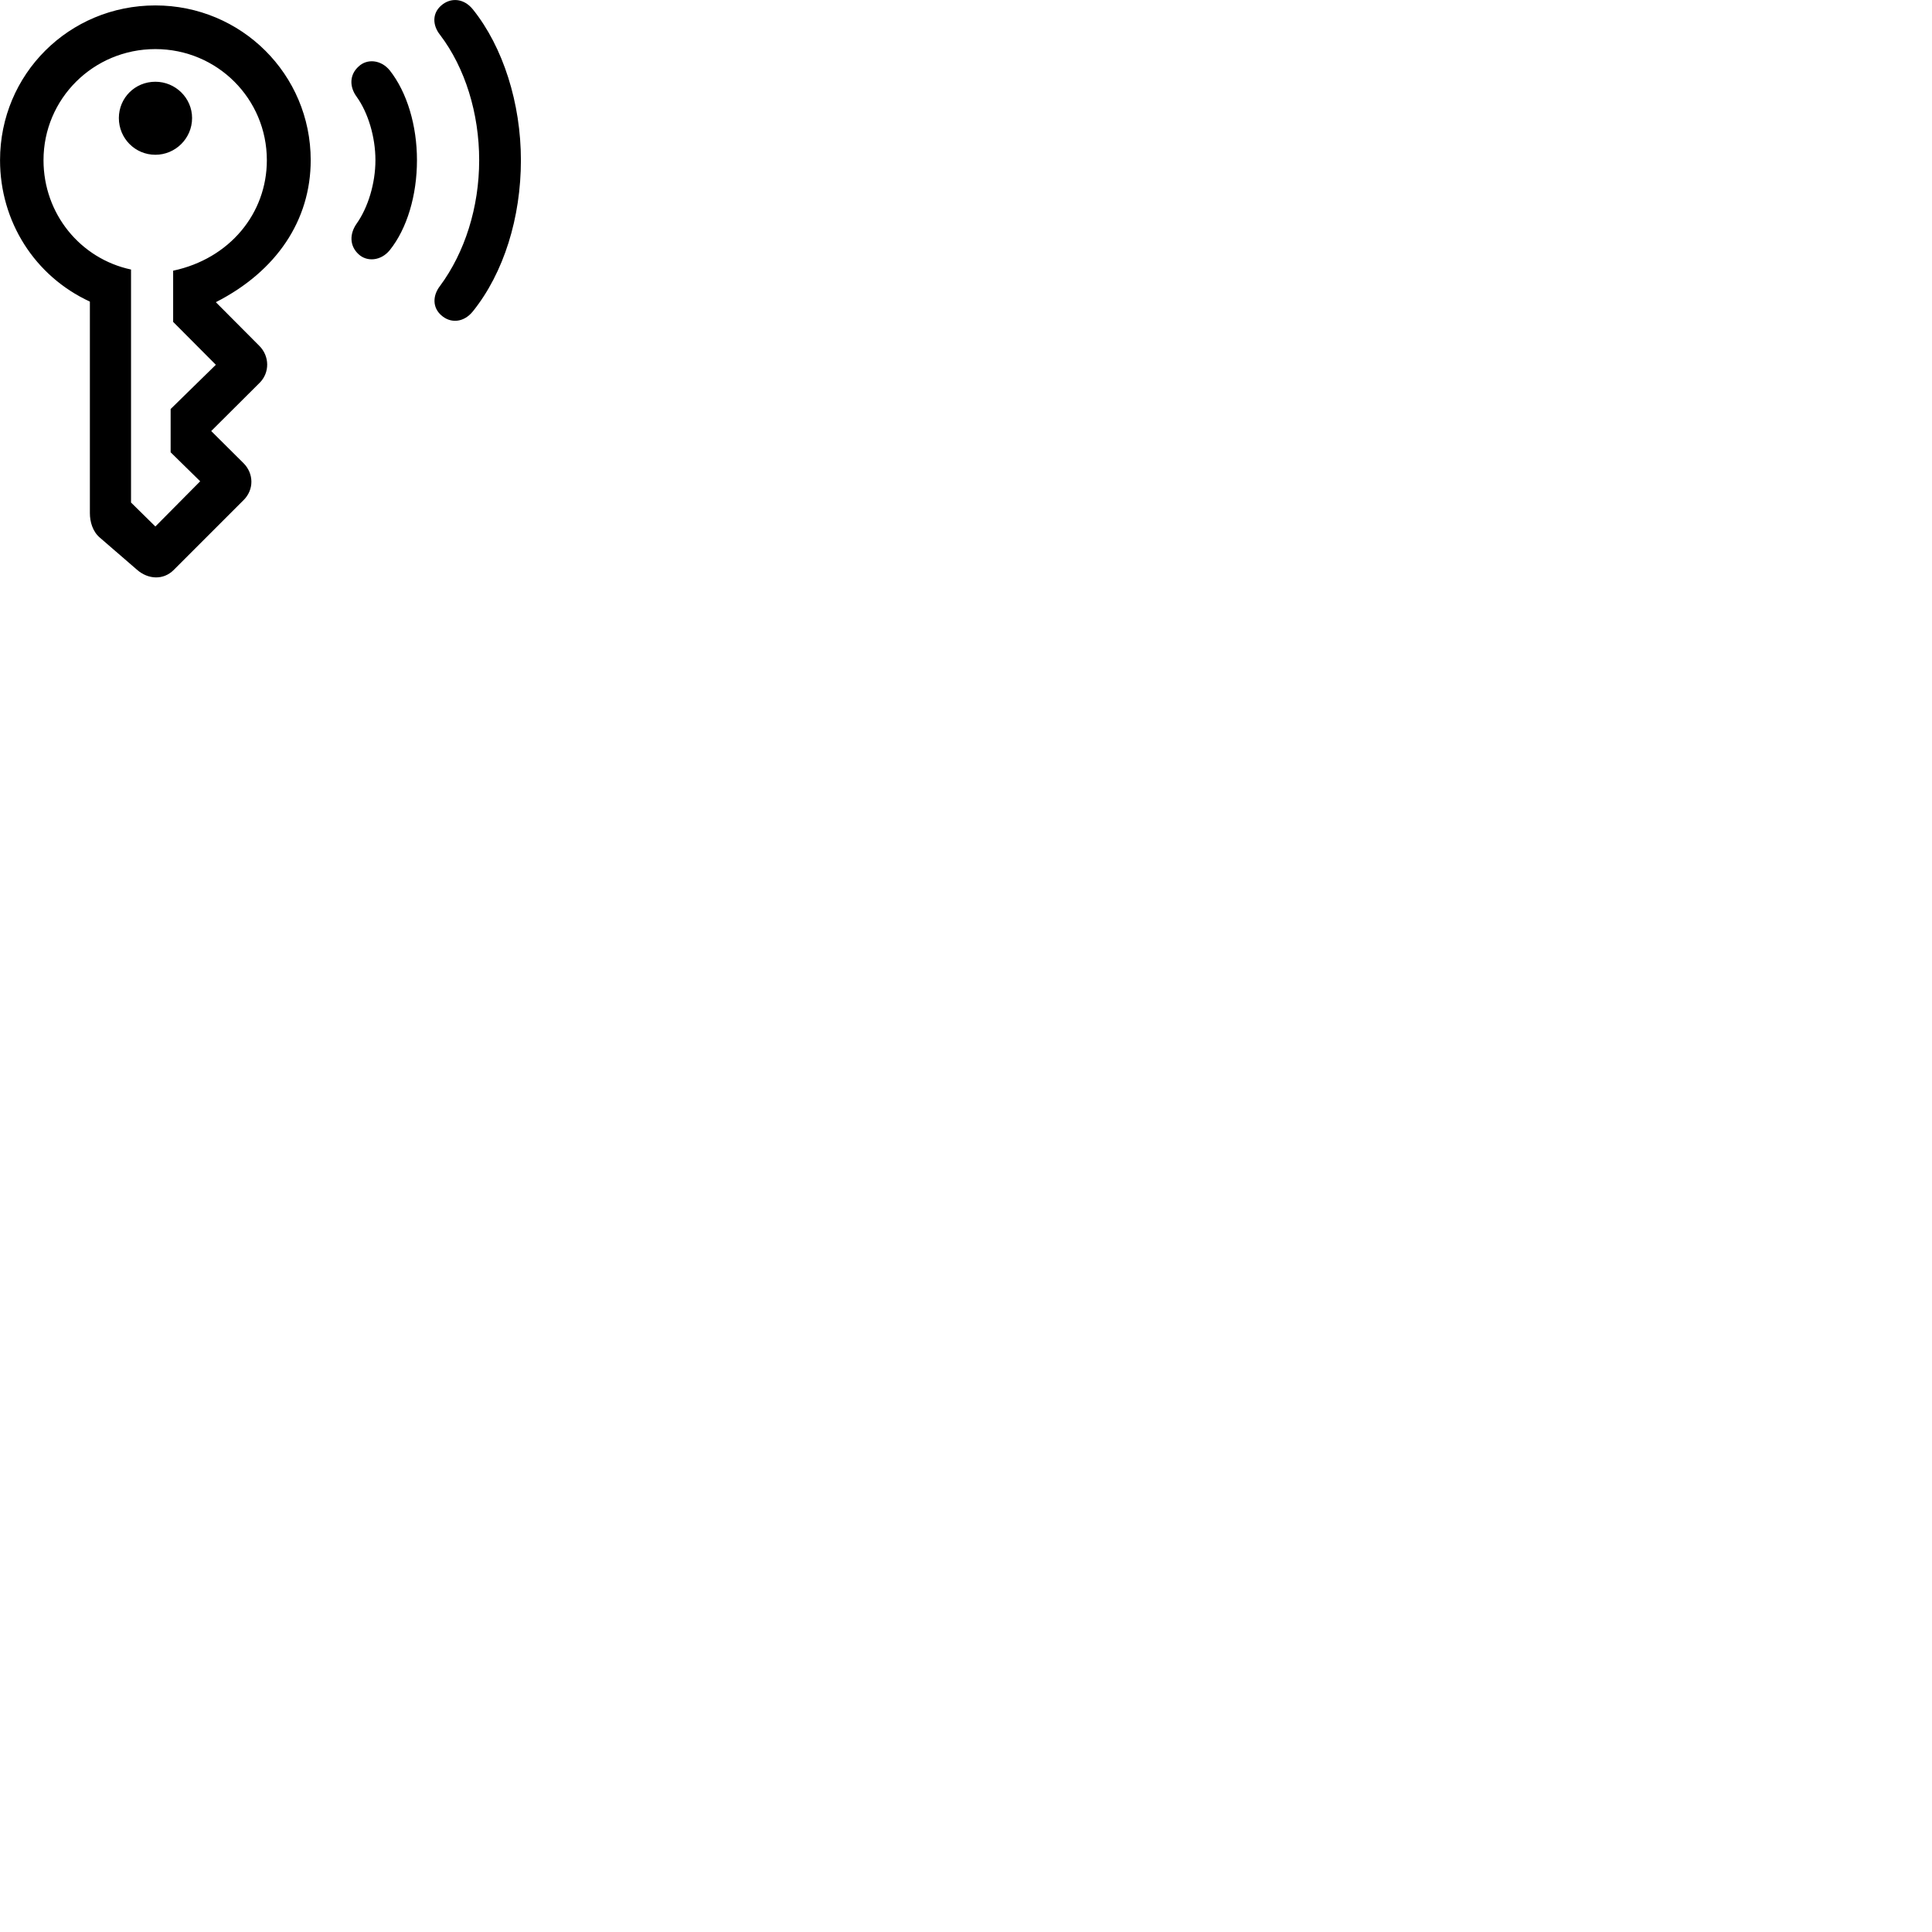 
        <svg xmlns="http://www.w3.org/2000/svg" viewBox="0 0 100 100">
            <path d="M22.842 16.321C23.312 16.741 23.992 16.711 24.472 16.121C26.082 14.121 26.962 11.251 26.962 8.291C26.962 5.351 26.042 2.431 24.472 0.481C23.992 -0.109 23.312 -0.129 22.842 0.281C22.372 0.681 22.372 1.301 22.782 1.811C24.072 3.511 24.802 5.861 24.802 8.291C24.802 10.741 24.052 13.071 22.782 14.791C22.382 15.301 22.382 15.921 22.842 16.321ZM7.092 29.491C7.662 29.991 8.452 30.041 8.992 29.501L12.612 25.881C13.152 25.341 13.142 24.511 12.602 23.971L10.932 22.311L13.442 19.811C13.962 19.291 13.962 18.441 13.422 17.901L11.172 15.641C14.312 14.041 16.082 11.401 16.082 8.291C16.082 3.851 12.492 0.281 8.042 0.281C3.572 0.281 0.002 3.841 0.002 8.291C0.002 11.461 1.792 14.291 4.652 15.611V26.561C4.652 27.001 4.792 27.511 5.172 27.831ZM8.042 27.251L6.782 26.011V13.951C4.162 13.391 2.252 11.071 2.252 8.291C2.252 5.111 4.832 2.541 8.042 2.541C11.242 2.541 13.812 5.111 13.812 8.291C13.812 11.051 11.882 13.391 8.962 14.011V16.661L11.172 18.881L8.832 21.171V23.411L10.362 24.911ZM18.562 13.161C18.992 13.561 19.712 13.511 20.172 12.951C21.072 11.831 21.582 10.101 21.582 8.291C21.582 6.501 21.072 4.781 20.172 3.641C19.712 3.081 18.992 3.031 18.562 3.441C18.092 3.861 18.072 4.481 18.462 5.011C19.052 5.831 19.432 7.091 19.432 8.291C19.432 9.501 19.042 10.751 18.462 11.571C18.082 12.111 18.092 12.731 18.562 13.161ZM8.042 8.011C9.082 8.011 9.942 7.161 9.942 6.111C9.942 5.071 9.082 4.231 8.042 4.231C6.982 4.231 6.152 5.071 6.152 6.111C6.152 7.161 6.992 8.011 8.042 8.011Z" />
        </svg>
    